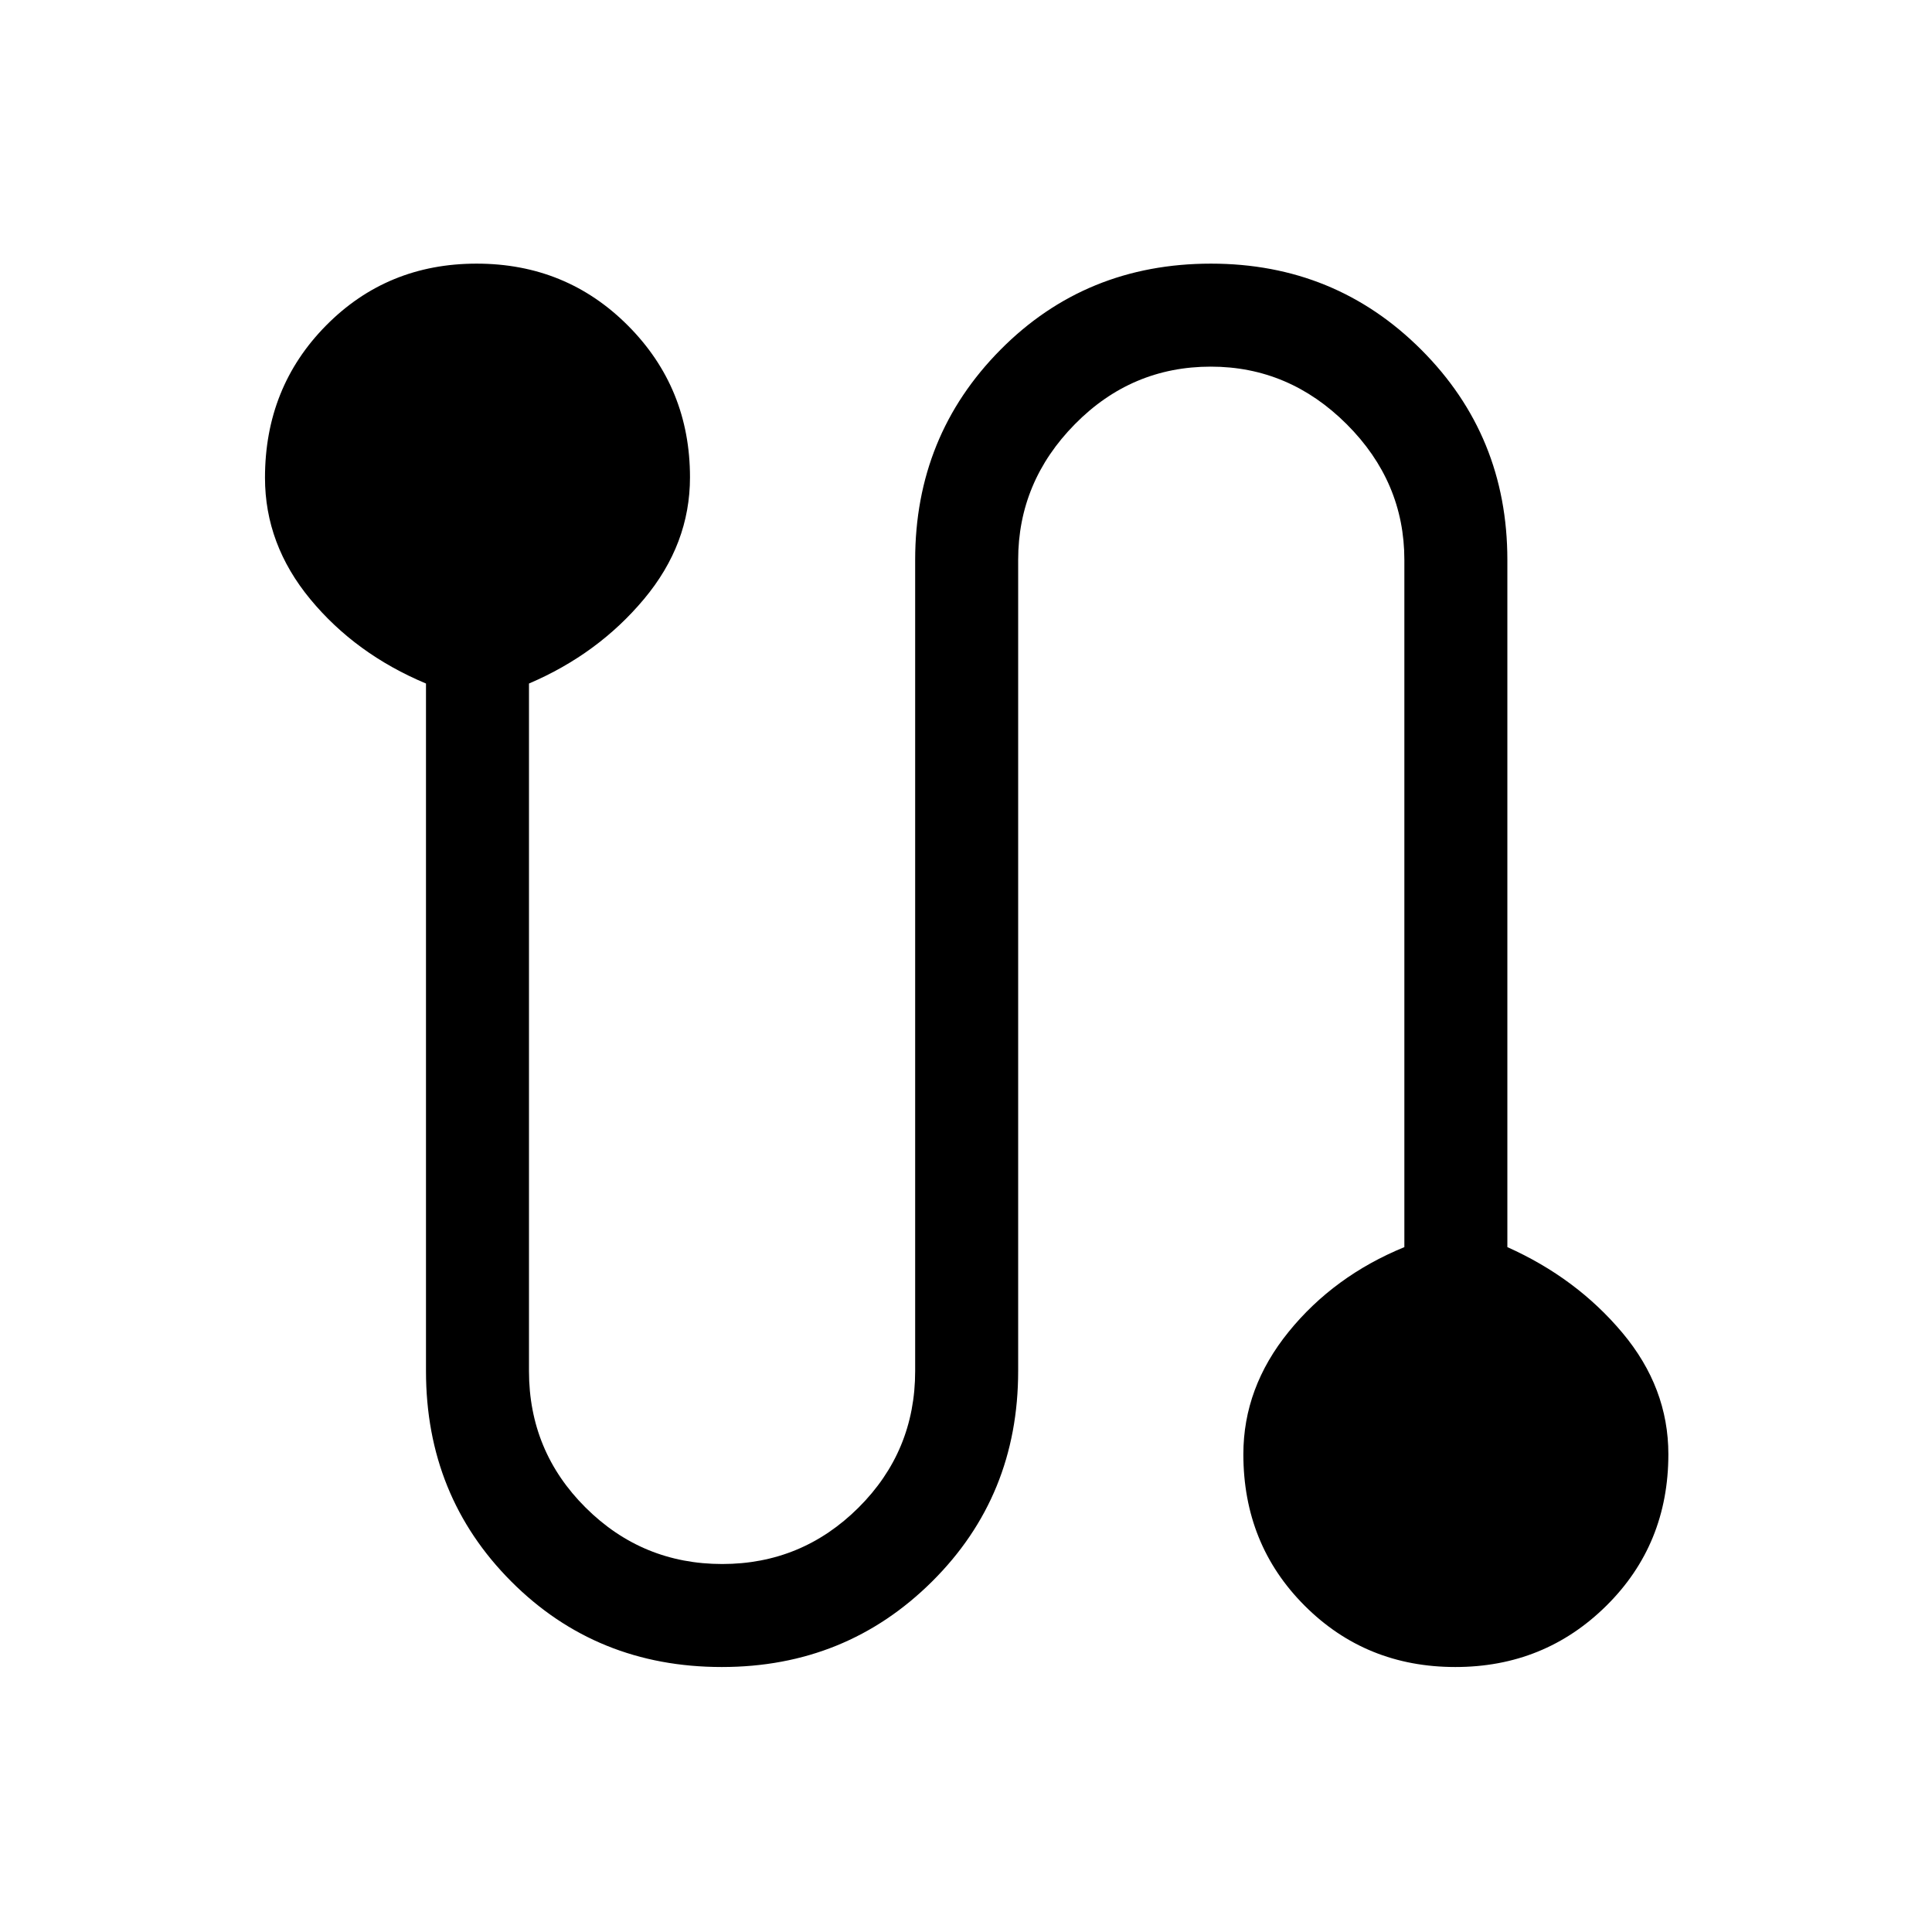 <svg xmlns="http://www.w3.org/2000/svg" height="40" viewBox="0 -960 960 960" width="40"><path d="M358.66-131.67q-62.2 0-104.6-42.48-42.39-42.49-42.39-104.57v-341.64q-35-14.67-57.5-41.91-22.5-27.24-22.5-60.32 0-44.96 30.36-75.68Q192.4-829 236.83-829q44.59 0 75.3 30.89 30.72 30.9 30.72 75.29 0 33.17-22.84 60.48-22.83 27.31-57.16 41.98v341.64q0 39.84 28.16 67.86 28.16 28.01 67.86 28.01 39.54 0 67.71-28.01 28.16-28.02 28.16-67.86v-403.07q0-61.65 42.4-104.43Q539.53-829 601.74-829q61.7 0 104.48 42.78T749-681.79v341.48q34.33 15.34 57.17 42.58Q829-270.49 829-237.41q0 44.8-30.79 75.27t-75.04 30.47q-44.43 0-74.89-30.47t-30.46-75.27q0-33.07 22.5-60.82 22.5-27.74 57.5-42.08v-341.48q0-38.82-28.65-67.42-28.65-28.61-67.52-28.61-39.39 0-67.56 28.61-28.17 28.6-28.17 67.42v403.07q0 62.08-42.78 104.57-42.78 42.48-104.48 42.48Z"/></svg>